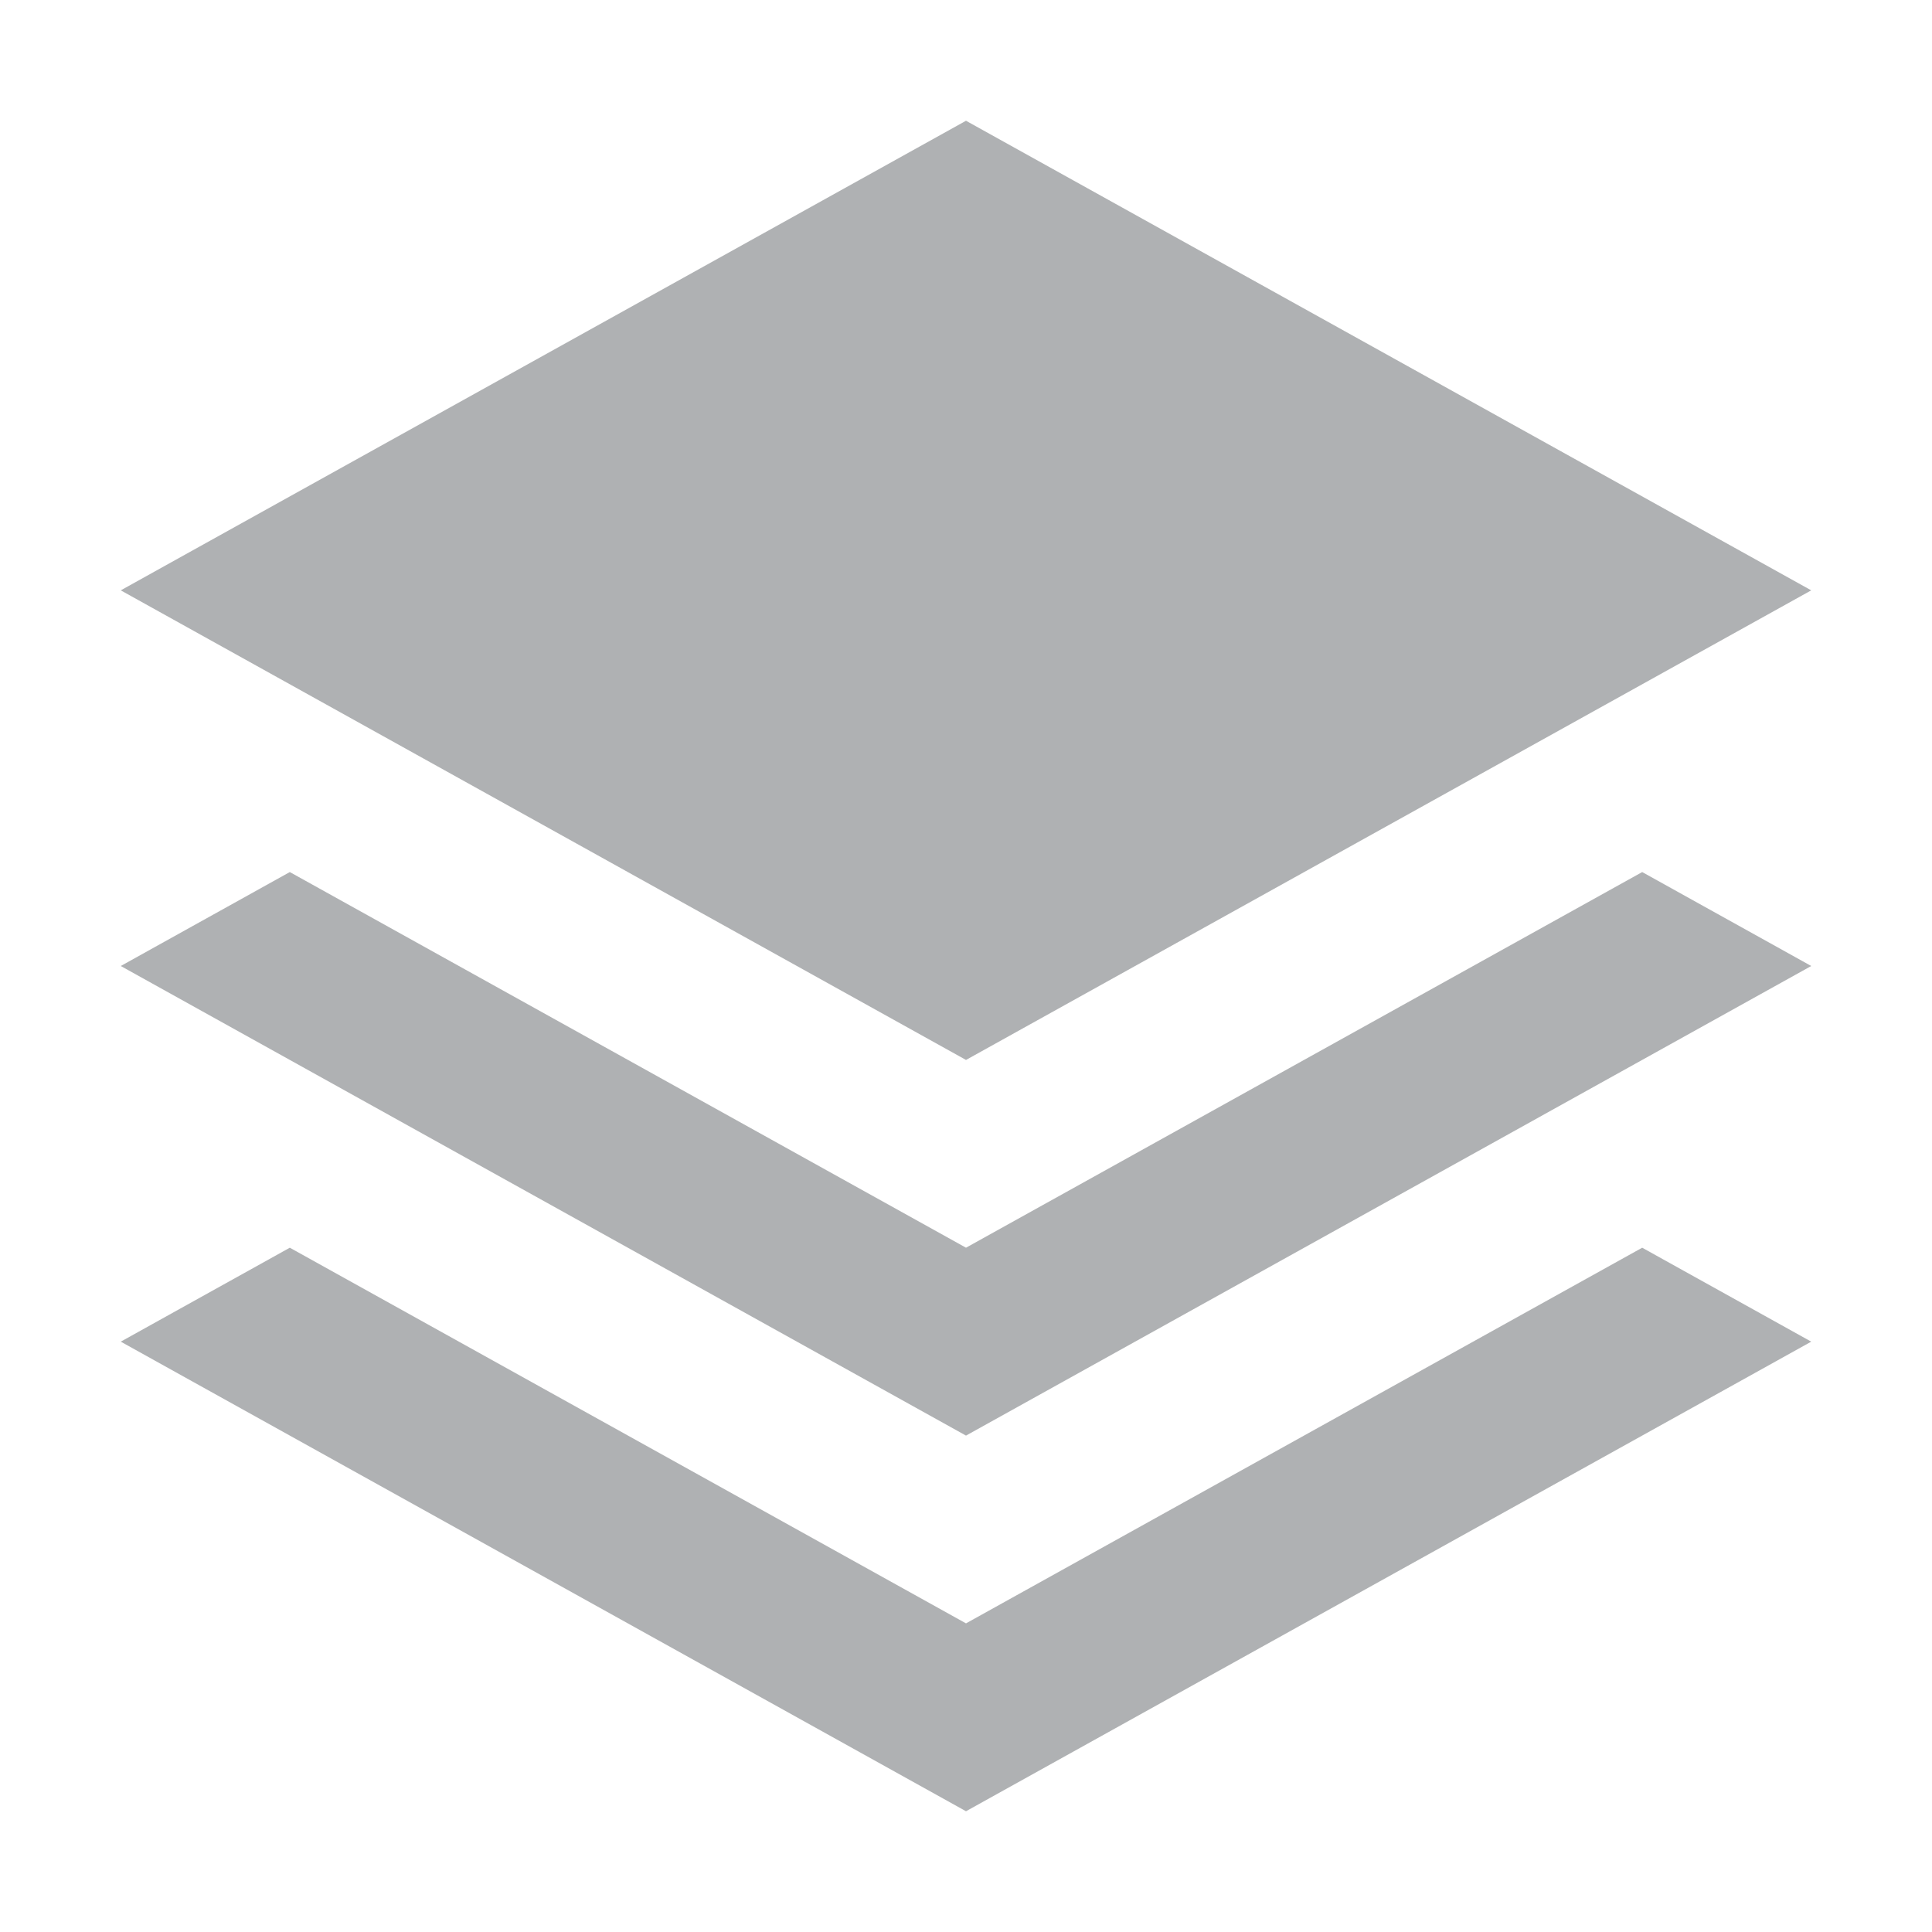 <svg height="16" viewBox="0 0 16 16" width="16" xmlns="http://www.w3.org/2000/svg"><path d="m8 1 7 3.889-7 3.889-7-3.889zm5.6 6.222 1.4.778-7 3.889-7-3.889 1.4-.778 5.6 3.111zm0 3.111 1.4.778-7 3.889-7-3.889 1.4-.778 5.6 3.111z" fill="#afb1b3" fill-rule="evenodd"/></svg>